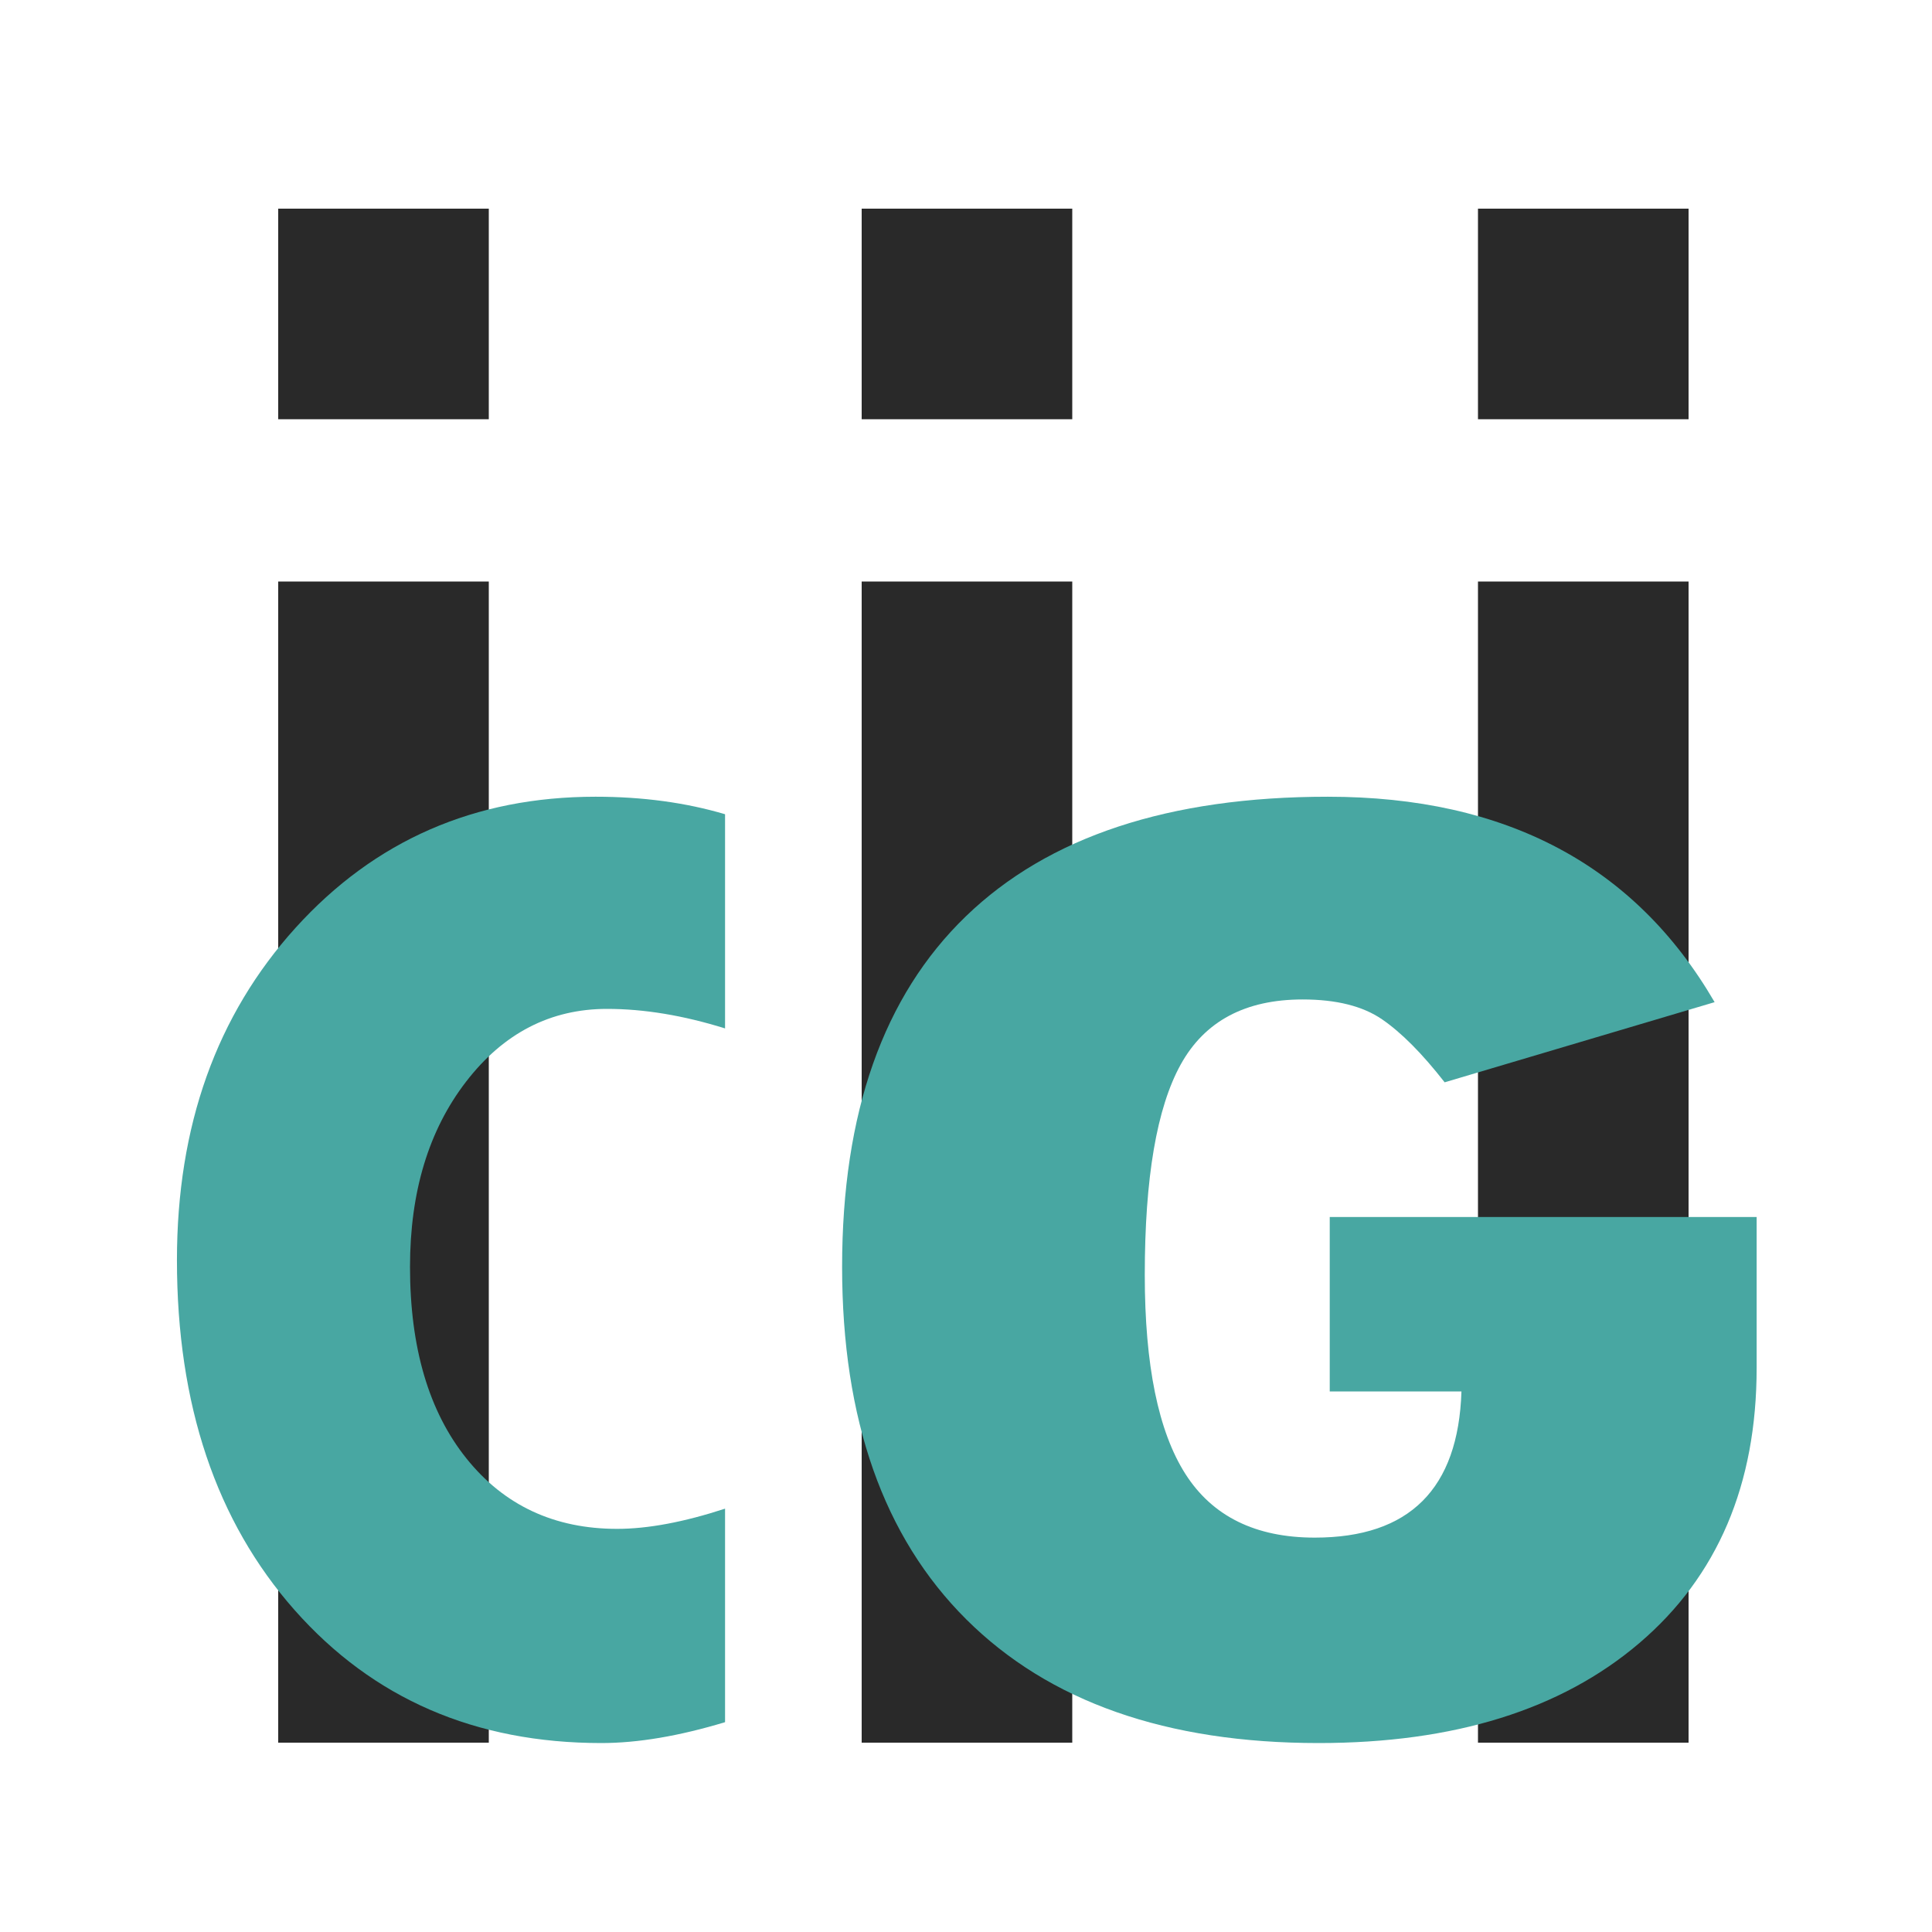 <svg xmlns="http://www.w3.org/2000/svg" width="1000" height="1000" viewBox="0 0 1000 1000">
  <defs>
    <style>
      .cls-1 {
        fill: #292929;
      }

      .cls-2 {
        fill: #48a7a2;
        fill-rule: evenodd;
      }
    </style>
  </defs>
  <rect id="矩形_3" data-name="矩形 3" class="cls-1" x="144" y="108" width="109" height="109"/>
  <rect id="矩形_3_拷贝" data-name="矩形 3 拷贝" class="cls-1" x="144" y="301" width="109" height="601"/>
  <rect id="矩形_3_拷贝_2" data-name="矩形 3 拷贝 2" class="cls-1" x="446" y="108" width="109" height="109"/>
  <rect id="矩形_3_拷贝_2-2" data-name="矩形 3 拷贝 2" class="cls-1" x="446" y="301" width="109" height="601"/>
  <rect id="矩形_3_拷贝_3" data-name="矩形 3 拷贝 3" class="cls-1" x="765" y="108" width="109" height="109"/>
  <rect id="矩形_3_拷贝_3-2" data-name="矩形 3 拷贝 3" class="cls-1" x="765" y="301" width="109" height="601"/>
  <path id="C" class="cls-2" d="M319.443,791.336q-48.779,0-78-36.431t-29.227-99.183q0-58.216,29.041-95.871T314.23,522.2q28.666,0,61.06,10.11V421.449q-30.533-9.061-67.017-9.065-93.822,0-155.255,67.807T91.586,652.236q0,112.259,60.874,181.108T311.252,902.2q28.29,0,64.038-10.807V780.877q-32.025,10.458-55.847,10.459h0Z"/>
  <path id="G" class="cls-2" d="M688.269,629.924v90.293h68.176q-2.426,75.653-75.912,75.651-45.942,0-66.967-32.945T592.533,659.905q0-75.3,18.616-108.944t63.1-33.642q26.111,0,41.1,10.285t32.4,32.6l139.735-41.486Q825.58,412.386,687.3,412.384q-123.3,0-187.362,61.881T435.874,655.722q0,118.534,64.308,182.5T682.467,902.2q105.4,0,166.087-51.77t60.682-142.412V629.924H688.269Z"/>
</svg>
